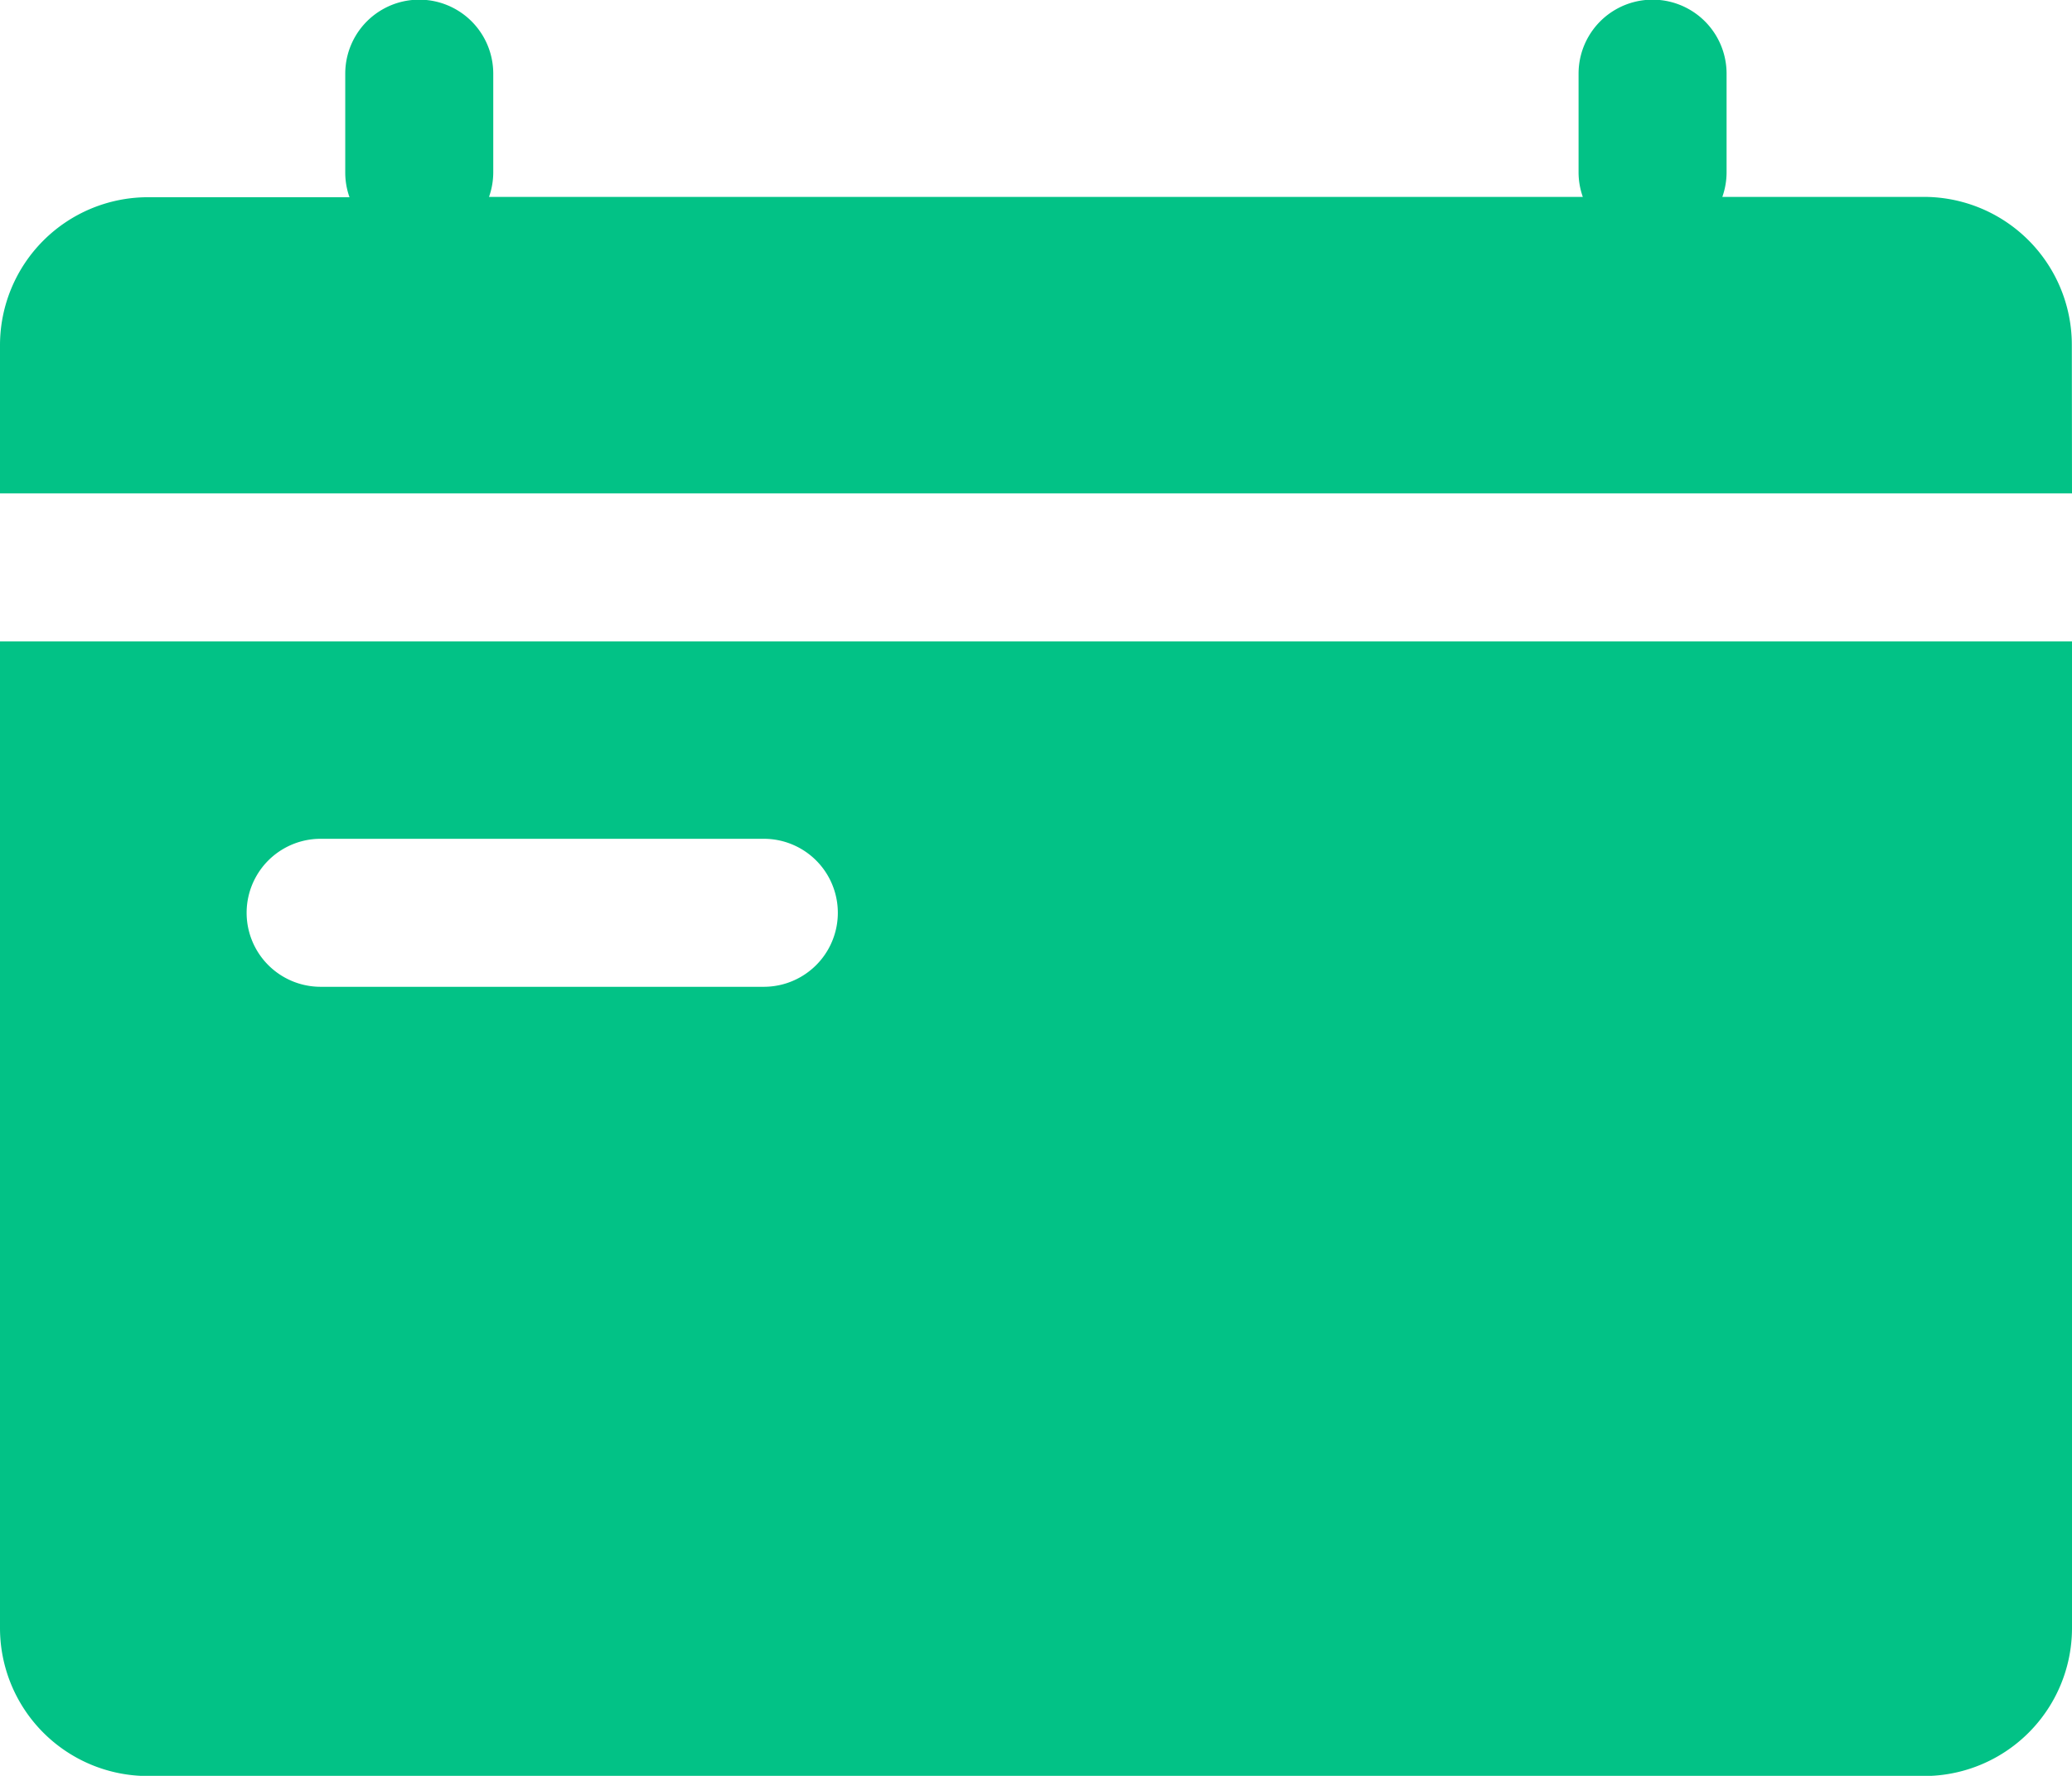 <svg xmlns="http://www.w3.org/2000/svg" width="12.207" height="10.463" viewBox="0 0 12.207 10.463"><defs><style>.a{fill:#02c286;}</style></defs><path class="a" d="M76.207,109.573H64V108.7a.872.872,0,0,1,.872-.872h1.187a.435.435,0,0,1-.025-.145V107.1a.436.436,0,0,1,.872,0v.581a.437.437,0,0,1-.025.145h6.444a.435.435,0,0,1-.025-.145V107.1a.436.436,0,0,1,.872,0v.581a.437.437,0,0,1-.025.145h1.187a.872.872,0,0,1,.872.872Zm0,.872v5.813a.872.872,0,0,1-.872.872H64.872a.872.872,0,0,1-.872-.872v-5.813Zm-10.318,1.163a.436.436,0,1,0,0,.872H68.5a.436.436,0,0,0,0-.872Z" transform="translate(-64 -106.666)"/></svg>